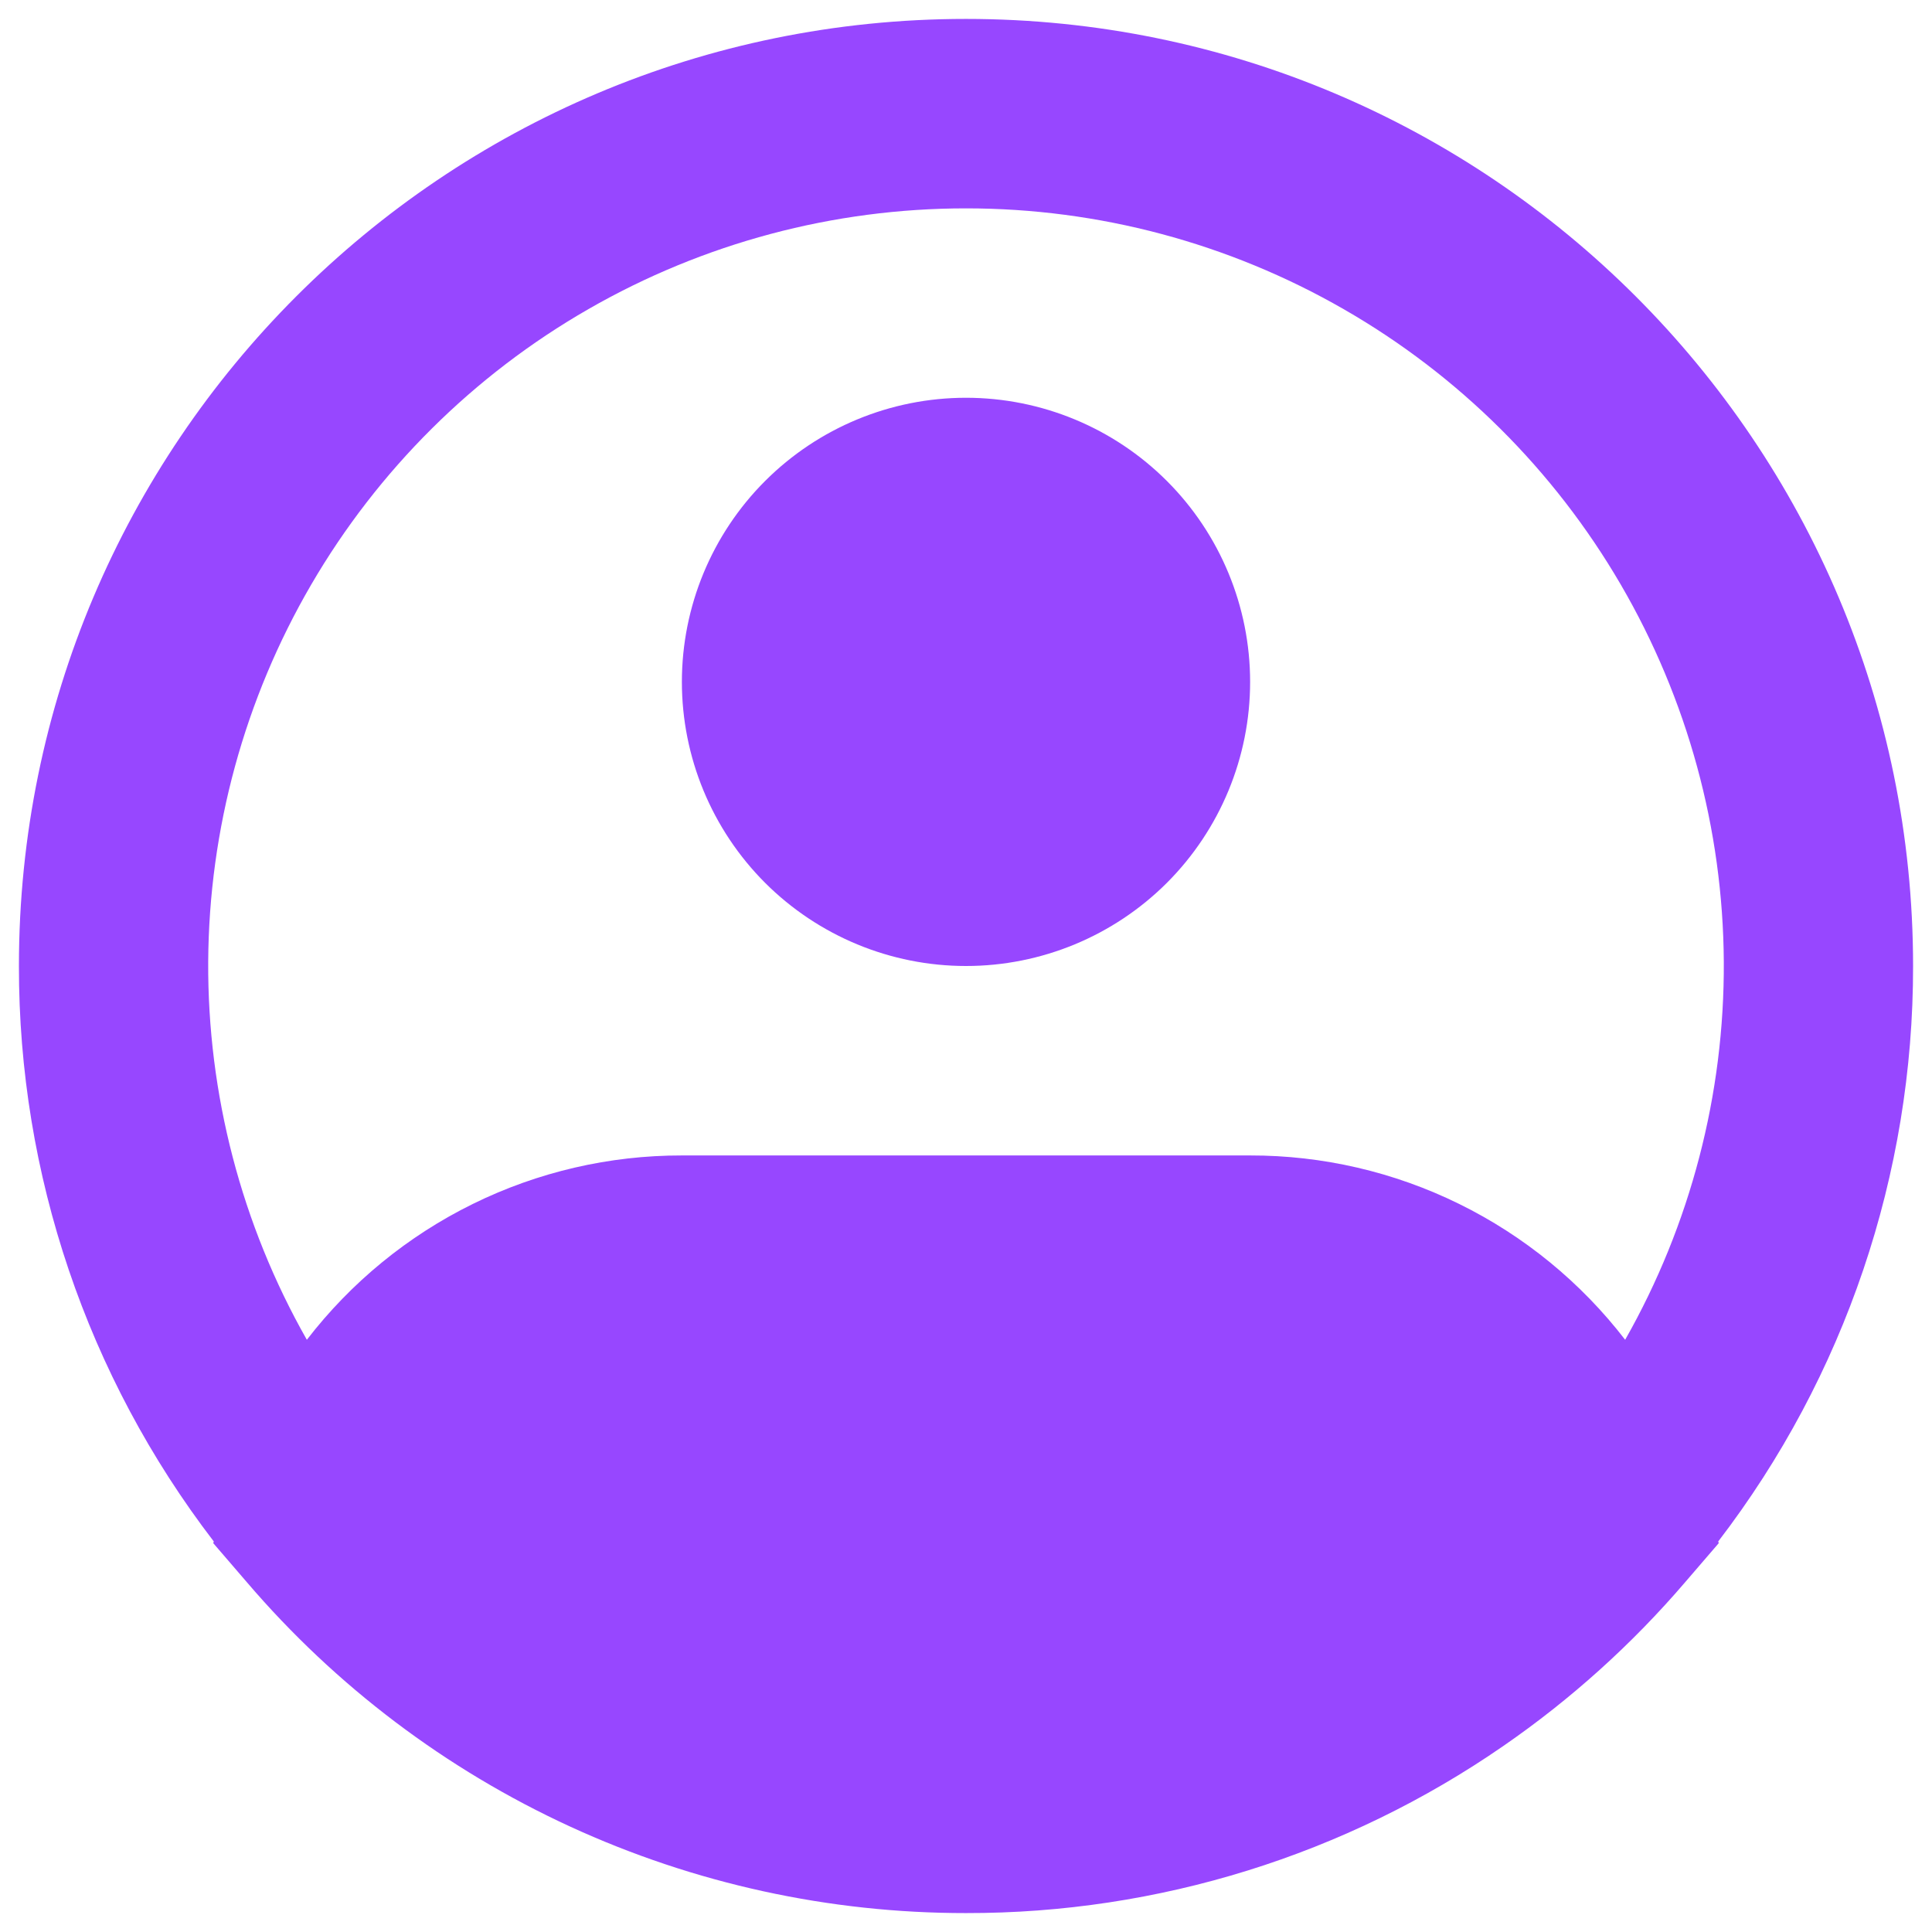<svg width="34" height="34" viewBox="0 0 34 34" fill="none" xmlns="http://www.w3.org/2000/svg">
<path fill-rule="evenodd" clip-rule="evenodd" d="M17 3.667C14.668 3.666 12.377 4.278 10.355 5.44C8.333 6.601 6.651 8.273 5.477 10.288C4.303 12.303 3.678 14.591 3.664 16.923C3.651 19.255 4.249 21.55 5.4 23.578C6.178 22.568 7.177 21.75 8.322 21.187C9.466 20.624 10.725 20.332 12 20.334H22C23.275 20.332 24.534 20.624 25.678 21.187C26.823 21.75 27.822 22.568 28.6 23.578C29.751 21.55 30.349 19.255 30.336 16.923C30.322 14.591 29.697 12.303 28.523 10.288C27.349 8.273 25.668 6.601 23.645 5.44C21.623 4.278 19.332 3.666 17 3.667ZM30.238 27.127C32.467 24.222 33.672 20.661 33.667 17C33.667 7.795 26.205 0.333 17 0.333C7.795 0.333 0.333 7.795 0.333 17C0.328 20.662 1.533 24.222 3.762 27.127L3.753 27.157L4.345 27.845C5.908 29.673 7.849 31.14 10.034 32.145C12.219 33.15 14.595 33.669 17 33.667C20.379 33.673 23.679 32.647 26.458 30.725C27.643 29.907 28.718 28.939 29.655 27.845L30.247 27.157L30.238 27.127ZM17 7C15.674 7 14.402 7.527 13.464 8.465C12.527 9.402 12 10.674 12 12C12 13.326 12.527 14.598 13.464 15.536C14.402 16.473 15.674 17 17 17C18.326 17 19.598 16.473 20.536 15.536C21.473 14.598 22 13.326 22 12C22 10.674 21.473 9.402 20.536 8.465C19.598 7.527 18.326 7 17 7Z" fill="#9747FF"/>
</svg>
